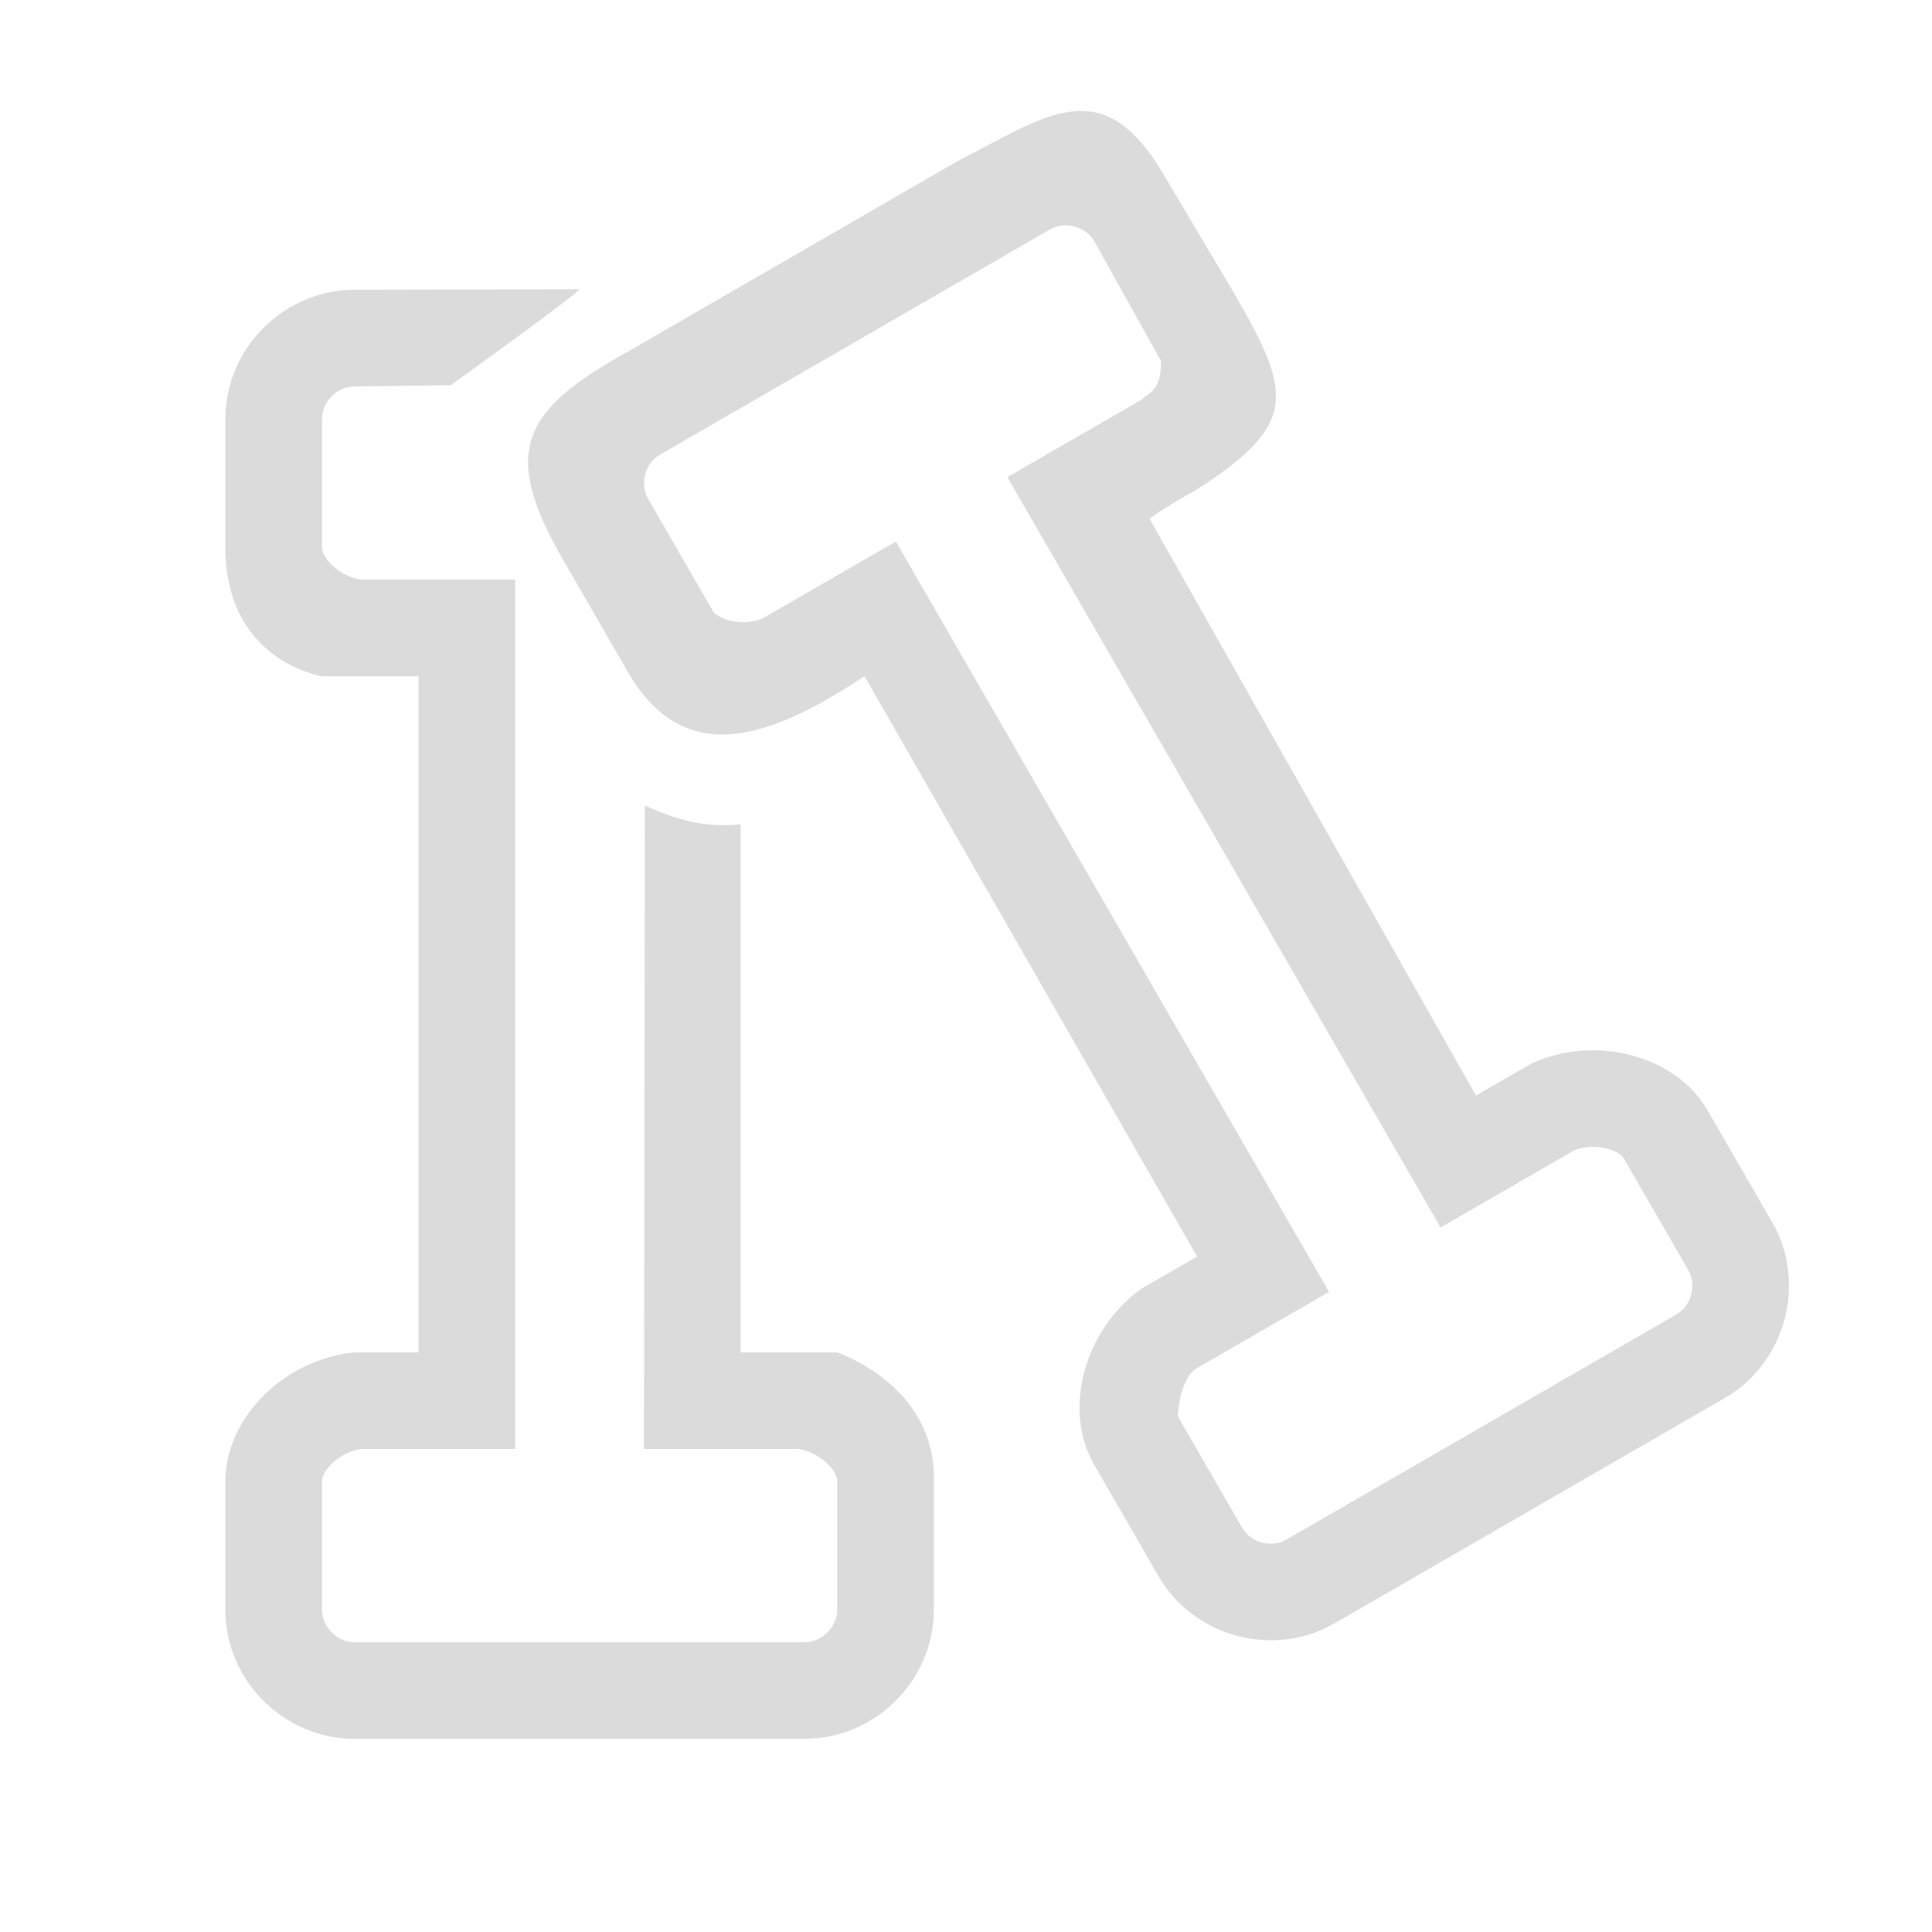 <?xml version="1.0" standalone="no"?><!DOCTYPE svg PUBLIC "-//W3C//DTD SVG 1.1//EN" "http://www.w3.org/Graphics/SVG/1.1/DTD/svg11.dtd"><svg t="1684390440282" class="icon" viewBox="0 0 1024 1024" version="1.1" xmlns="http://www.w3.org/2000/svg" p-id="5760" xmlns:xlink="http://www.w3.org/1999/xlink" width="300" height="300"><path d="M341.333 768h82.108c11.264 1.963 20.292 11.247 20.292 17.067v68.267c0 8.96-8.158 17.067-17.067 17.067H187.733c-8.977 0-17.067-8.055-17.067-17.067v-68.267c0-5.769 9.097-15.104 20.309-17.067H273.067V307.2h-82.108c-11.264-1.963-20.292-11.247-20.292-17.067v-68.267c0-8.96 8.158-17.067 17.067-17.067l51.132-0.614S300.885 159.71 307.2 153.327L187.733 153.6c-36.898 0-68.267 30.737-68.267 68.267v68.267c0 60.518 51.2 68.267 51.2 68.267h51.2v358.4h-34.133c-36.898 3.669-68.267 34.406-68.267 68.267v68.267c0 37.495 31.232 68.267 68.267 68.267h238.933c36.898 0 68.267-30.737 68.267-68.267v-68.267c1.417-50.688-51.2-68.267-51.2-68.267h-51.2V436.89c-16.094 1.621-29.628-1.161-44.442-7.236l-3.447-1.417c-3.072-1.297-2.611-1.178-2.85-1.178L341.333 768z" fill="#dbdbdb" p-id="5761"></path><path d="M624.282 750.711l34.133 59.119c4.506 7.817 15.531 10.752 23.313 6.246l206.916-119.467c7.714-4.454 10.735-15.548 6.246-23.313l-34.133-59.119c-2.901-5.035-15.377-8.567-26.112-4.642l-71.1 41.062-229.615-397.705 71.117-41.045c4.267-4.233 10.342-4.403 10.342-20.48l-35.447-63.573c-4.471-7.765-15.599-10.701-23.313-6.246l-206.916 119.467c-7.782 4.489-10.752 15.514-6.246 23.313l34.133 59.119c2.884 5.001 15.411 8.533 26.112 4.625l71.1-41.045 229.615 397.705-71.1 41.045c-8.738 7.305-9.045 24.934-9.045 24.934z m158.003-170.052l29.559-17.067c33.911-15.343 76.339-4.301 93.252 24.986l34.133 59.119c18.773 32.512 6.963 74.803-24.986 93.252l-206.916 119.467c-32.085 18.517-74.513 7.509-93.269-24.986l-34.133-59.119c-16.913-29.321-5.12-71.612 25.003-93.252l29.559-17.067L458.206 358.4c-48.469 31.949-94.976 50.517-125.559-2.475l-34.133-59.119c-32.836-56.883-22.699-78.899 34.133-110.353L507.324 85.504c47.906-24.405 77.278-48.708 110.097 8.158l36.642 61.662c30.601 52.992 34.594 69.461-20.292 104.448-19.081 10.581-24.457 15.258-24.457 15.258l172.971 305.63z" fill="#dbdbdb" p-id="5762"></path></svg>